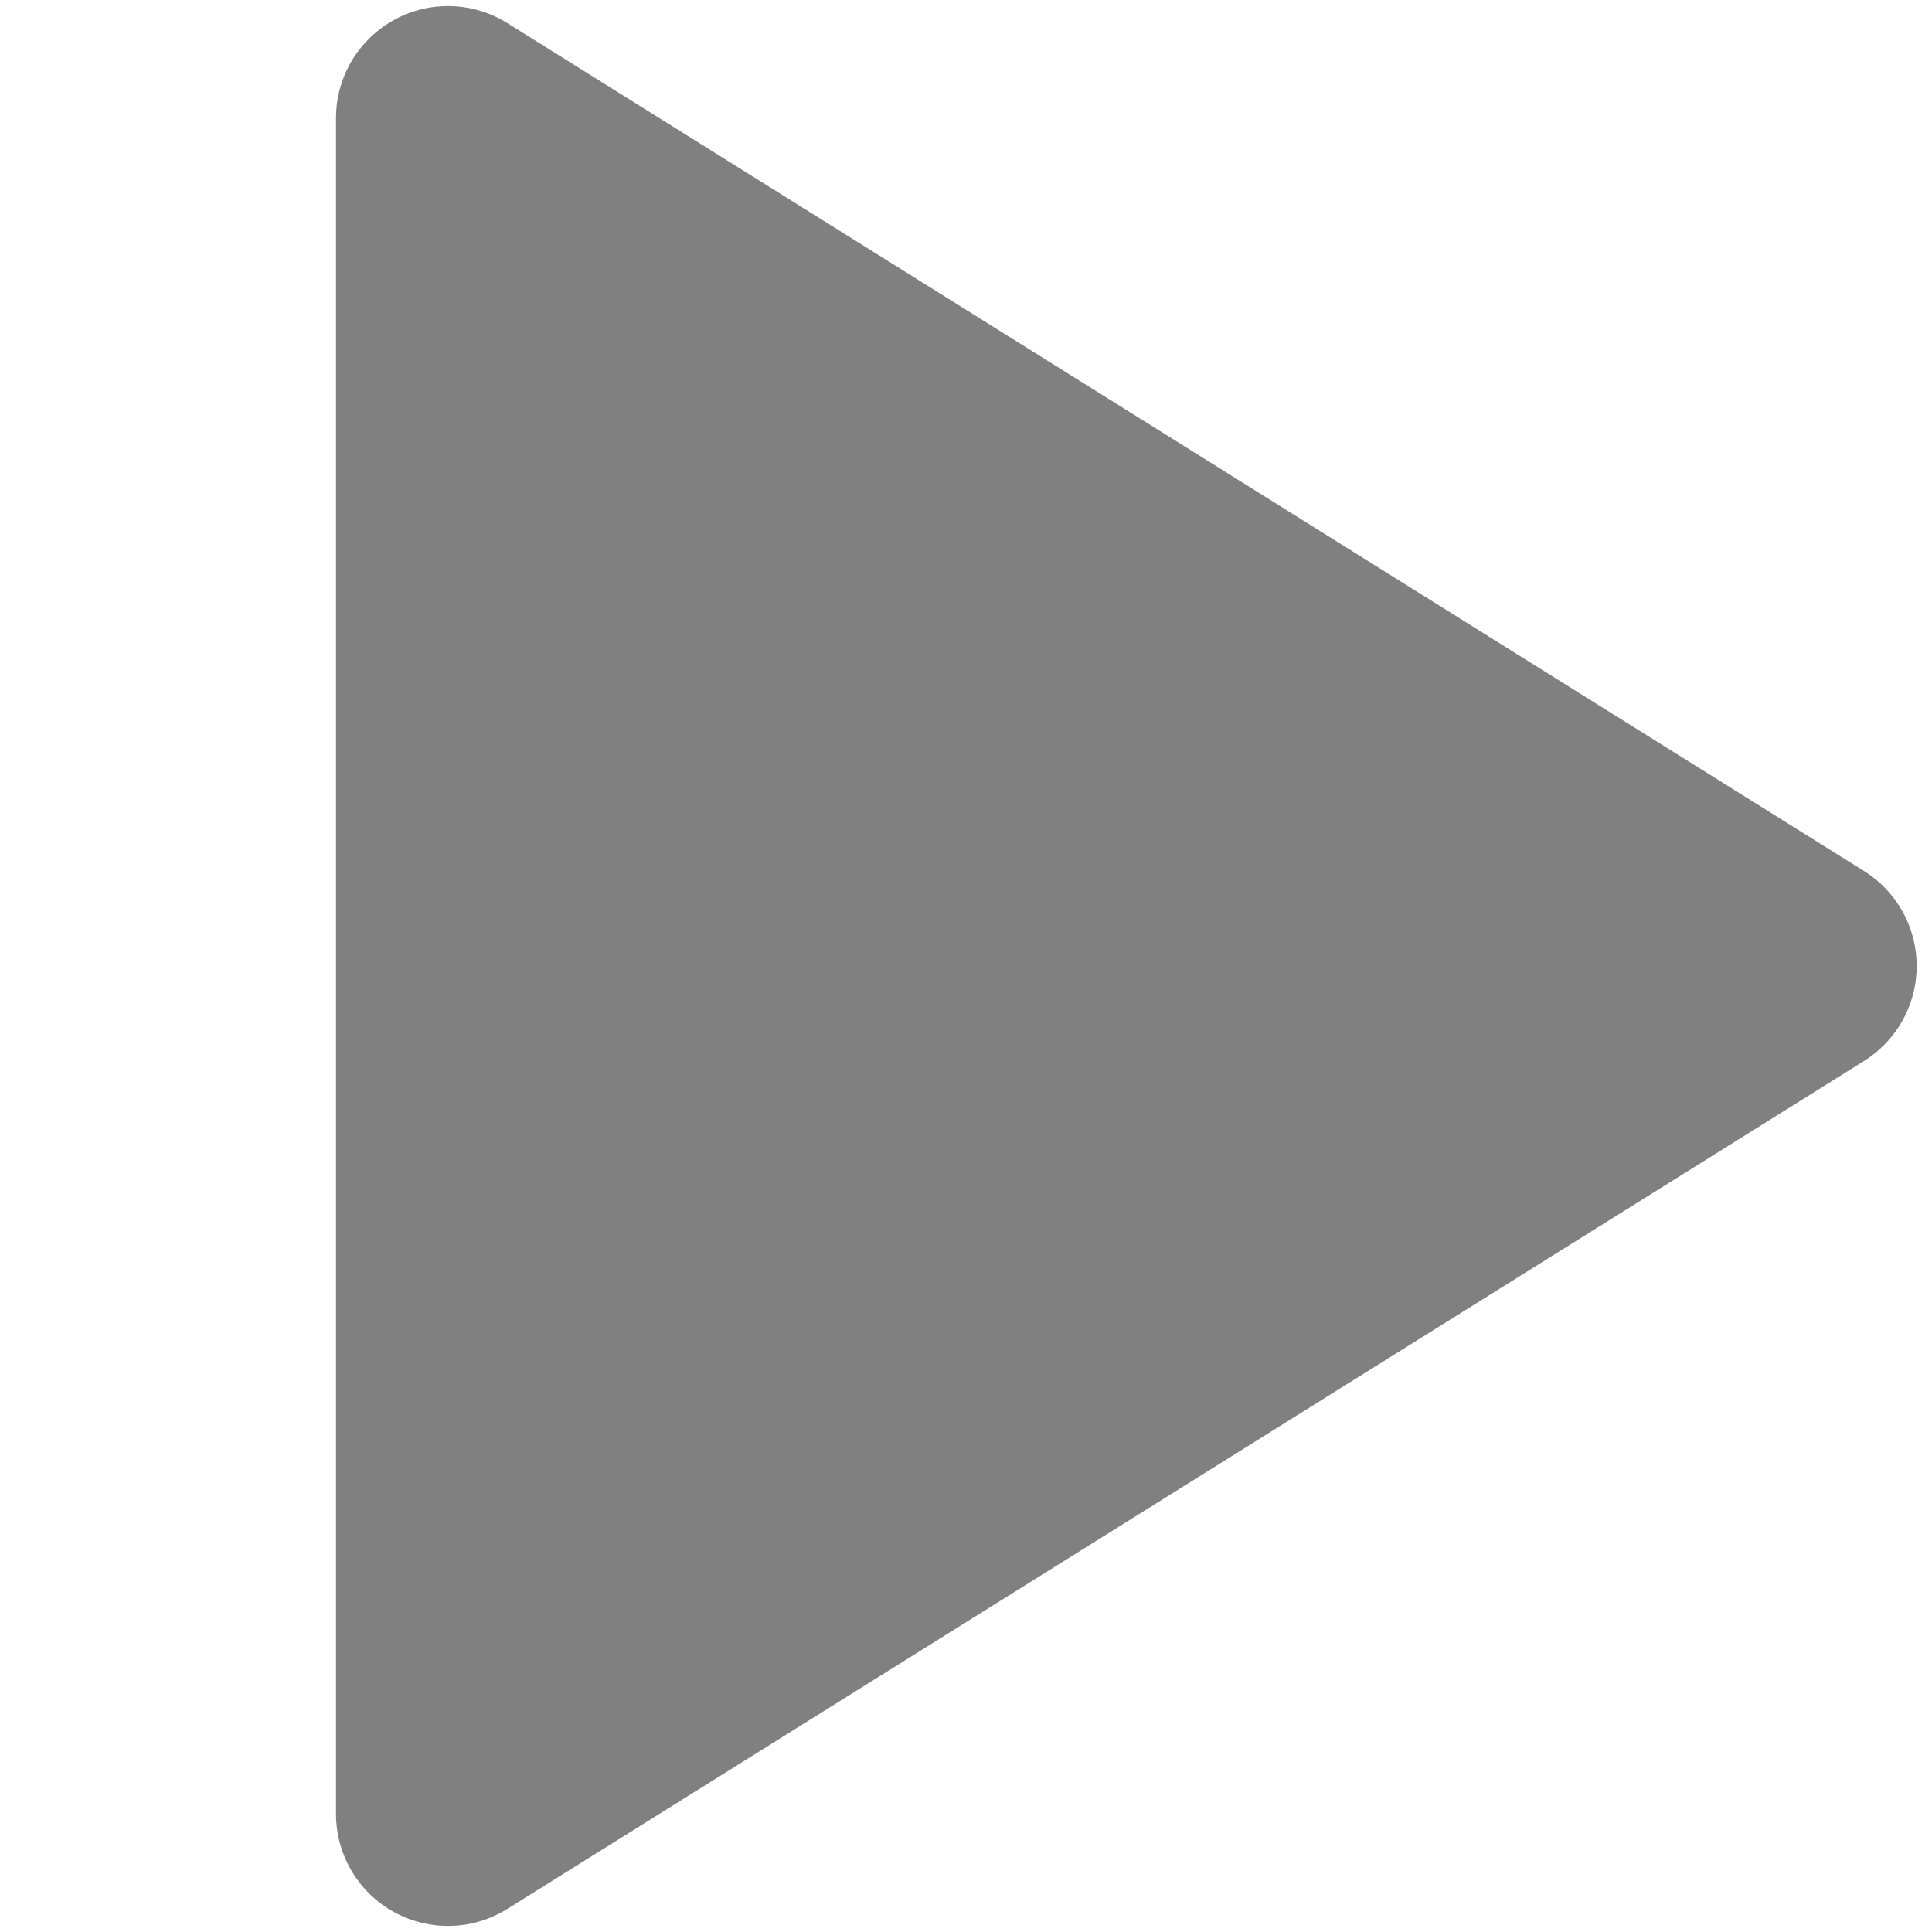 <?xml version="1.0" encoding="UTF-8"?>
<svg width="138px" height="138px" viewBox="0 0 138 138" version="1.1" xmlns="http://www.w3.org/2000/svg" xmlns:xlink="http://www.w3.org/1999/xlink">
    <title>play</title>
    <g id="Page-1" stroke="none" stroke-width="1" fill="none" fill-rule="evenodd">
        <path d="M36.24,1.65 L133.146,62.216 C136.892,64.558 138.031,69.493 135.69,73.24 C135.046,74.27 134.176,75.14 133.146,75.784 L36.24,136.35 C32.493,138.692 27.558,137.553 25.216,133.806 C24.421,132.535 24,131.065 24,129.566 L24,8.434 C24,4.016 27.582,0.434 32,0.434 C33.499,0.434 34.969,0.855 36.24,1.65 Z" id="play" fill="#808080"></path>
    </g>
</svg>